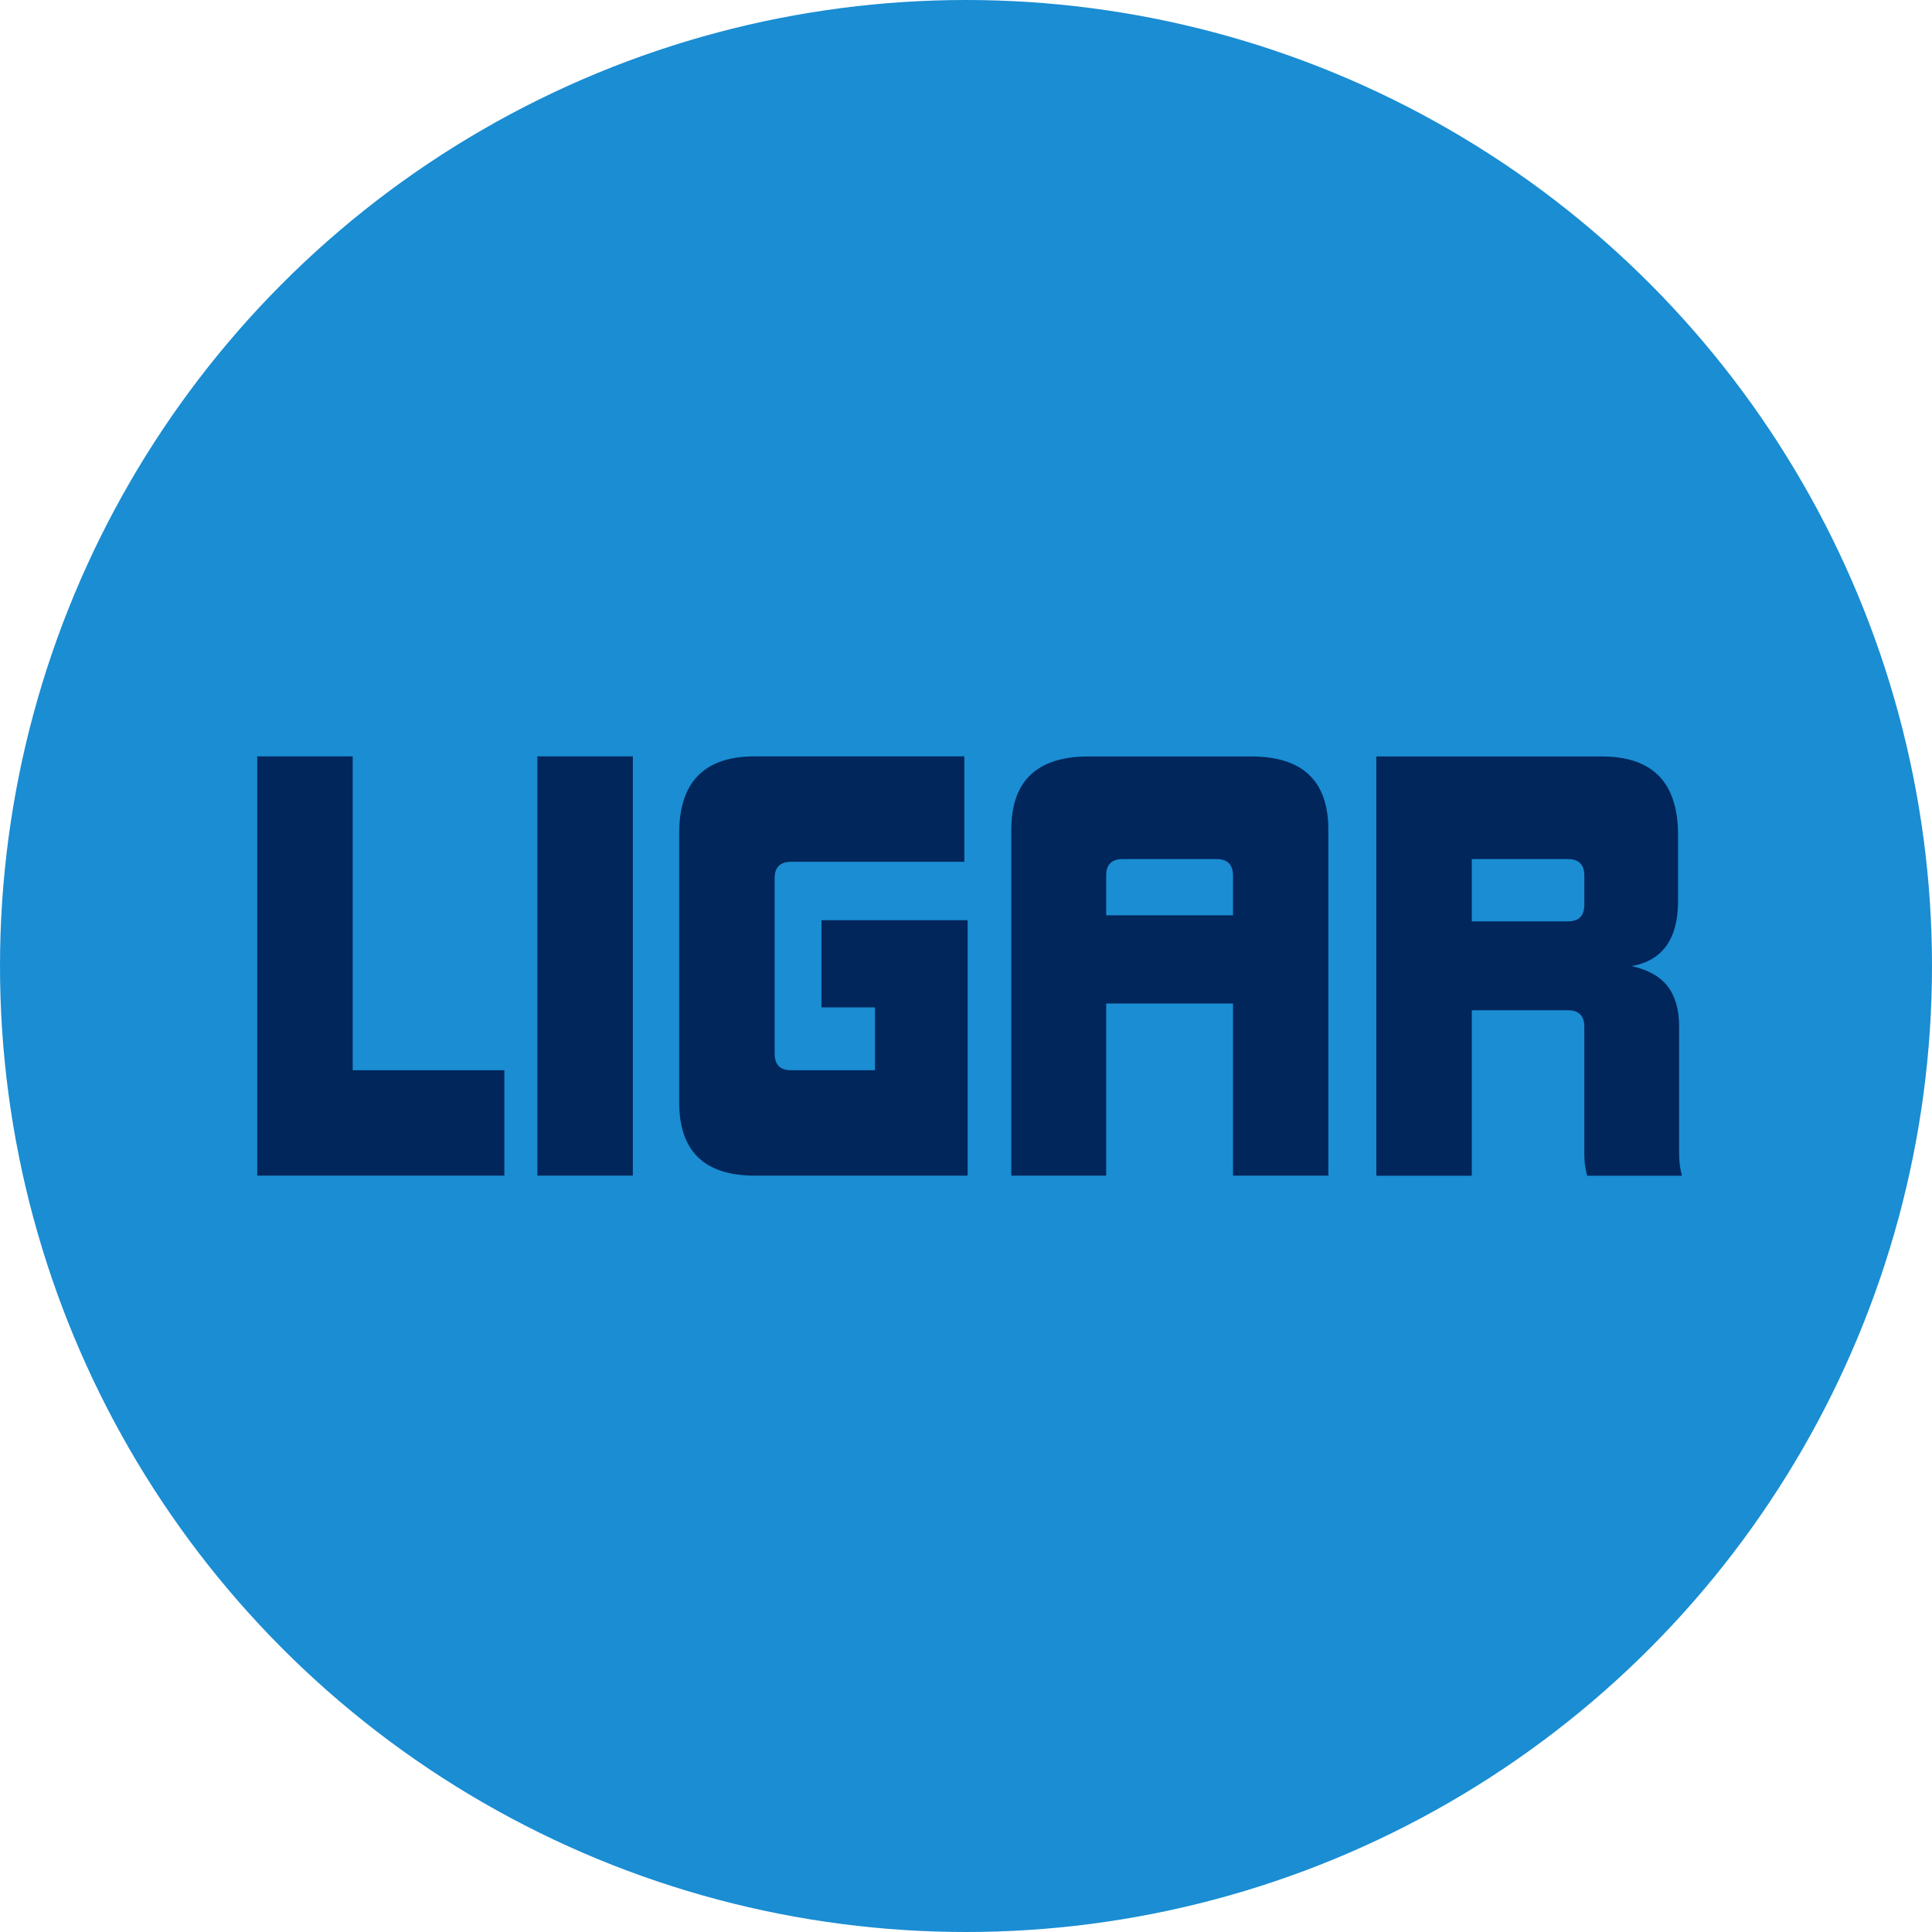 <?xml version="1.0" encoding="UTF-8"?>
<svg id="Camada_2" data-name="Camada 2" xmlns="http://www.w3.org/2000/svg" viewBox="0 0 200 200">
  <defs>
    <style>
      .cls-1 {
        fill: #1a8dd3;
      }

      .cls-2 {
        fill: #01265b;
      }
    </style>
  </defs>
  <g id="Camada_1-2" data-name="Camada 1">
    <g>
      <circle class="cls-1" cx="100" cy="100" r="100"/>
      <g>
        <path class="cls-2" d="M26.63,121.7v-43.4h9.88v32.49h15.7v10.91H26.63Z"/>
        <path class="cls-2" d="M55.63,121.7v-43.4h9.88v43.4h-9.88Z"/>
        <path class="cls-2" d="M78.13,121.7c-5.22,0-7.82-2.53-7.82-7.59v-27.87c0-5.29,2.61-7.94,7.82-7.94h21.7v10.91h-17.93c-1.14,0-1.71,.57-1.71,1.71v18.16c0,1.14,.57,1.71,1.71,1.71h8.68v-6.51h-5.54v-9.02h15.13v26.44h-22.04Z"/>
        <path class="cls-2" d="M127.64,121.7v-17.82h-13.13v17.82h-9.82v-35.8c0-5.06,2.66-7.59,7.99-7.59h16.84c5.33,0,7.99,2.53,7.99,7.59v35.8h-9.88Zm0-31.06c0-1.14-.57-1.71-1.71-1.71h-9.71c-1.14,0-1.71,.57-1.71,1.71v4.11h13.13v-4.11Z"/>
        <path class="cls-2" d="M164.3,121.7c-.08-.27-.14-.58-.2-.94-.06-.36-.09-.81-.09-1.34v-13.13c0-1.14-.57-1.71-1.71-1.71h-9.94v17.13h-9.88v-43.4h23.35c5.25,0,7.88,2.7,7.88,8.11v6.85c0,3.92-1.6,6.17-4.8,6.74,1.71,.38,2.96,1.09,3.74,2.11,.78,1.03,1.17,2.4,1.17,4.11v12.85c0,.76,.03,1.31,.09,1.66,.06,.34,.12,.67,.2,.97h-9.82Zm-.29-31.06c0-1.14-.57-1.71-1.71-1.71h-9.94v6.45h9.94c1.14,0,1.71-.57,1.71-1.71v-3.03Z"/>
      </g>
    </g>
  </g>
</svg>